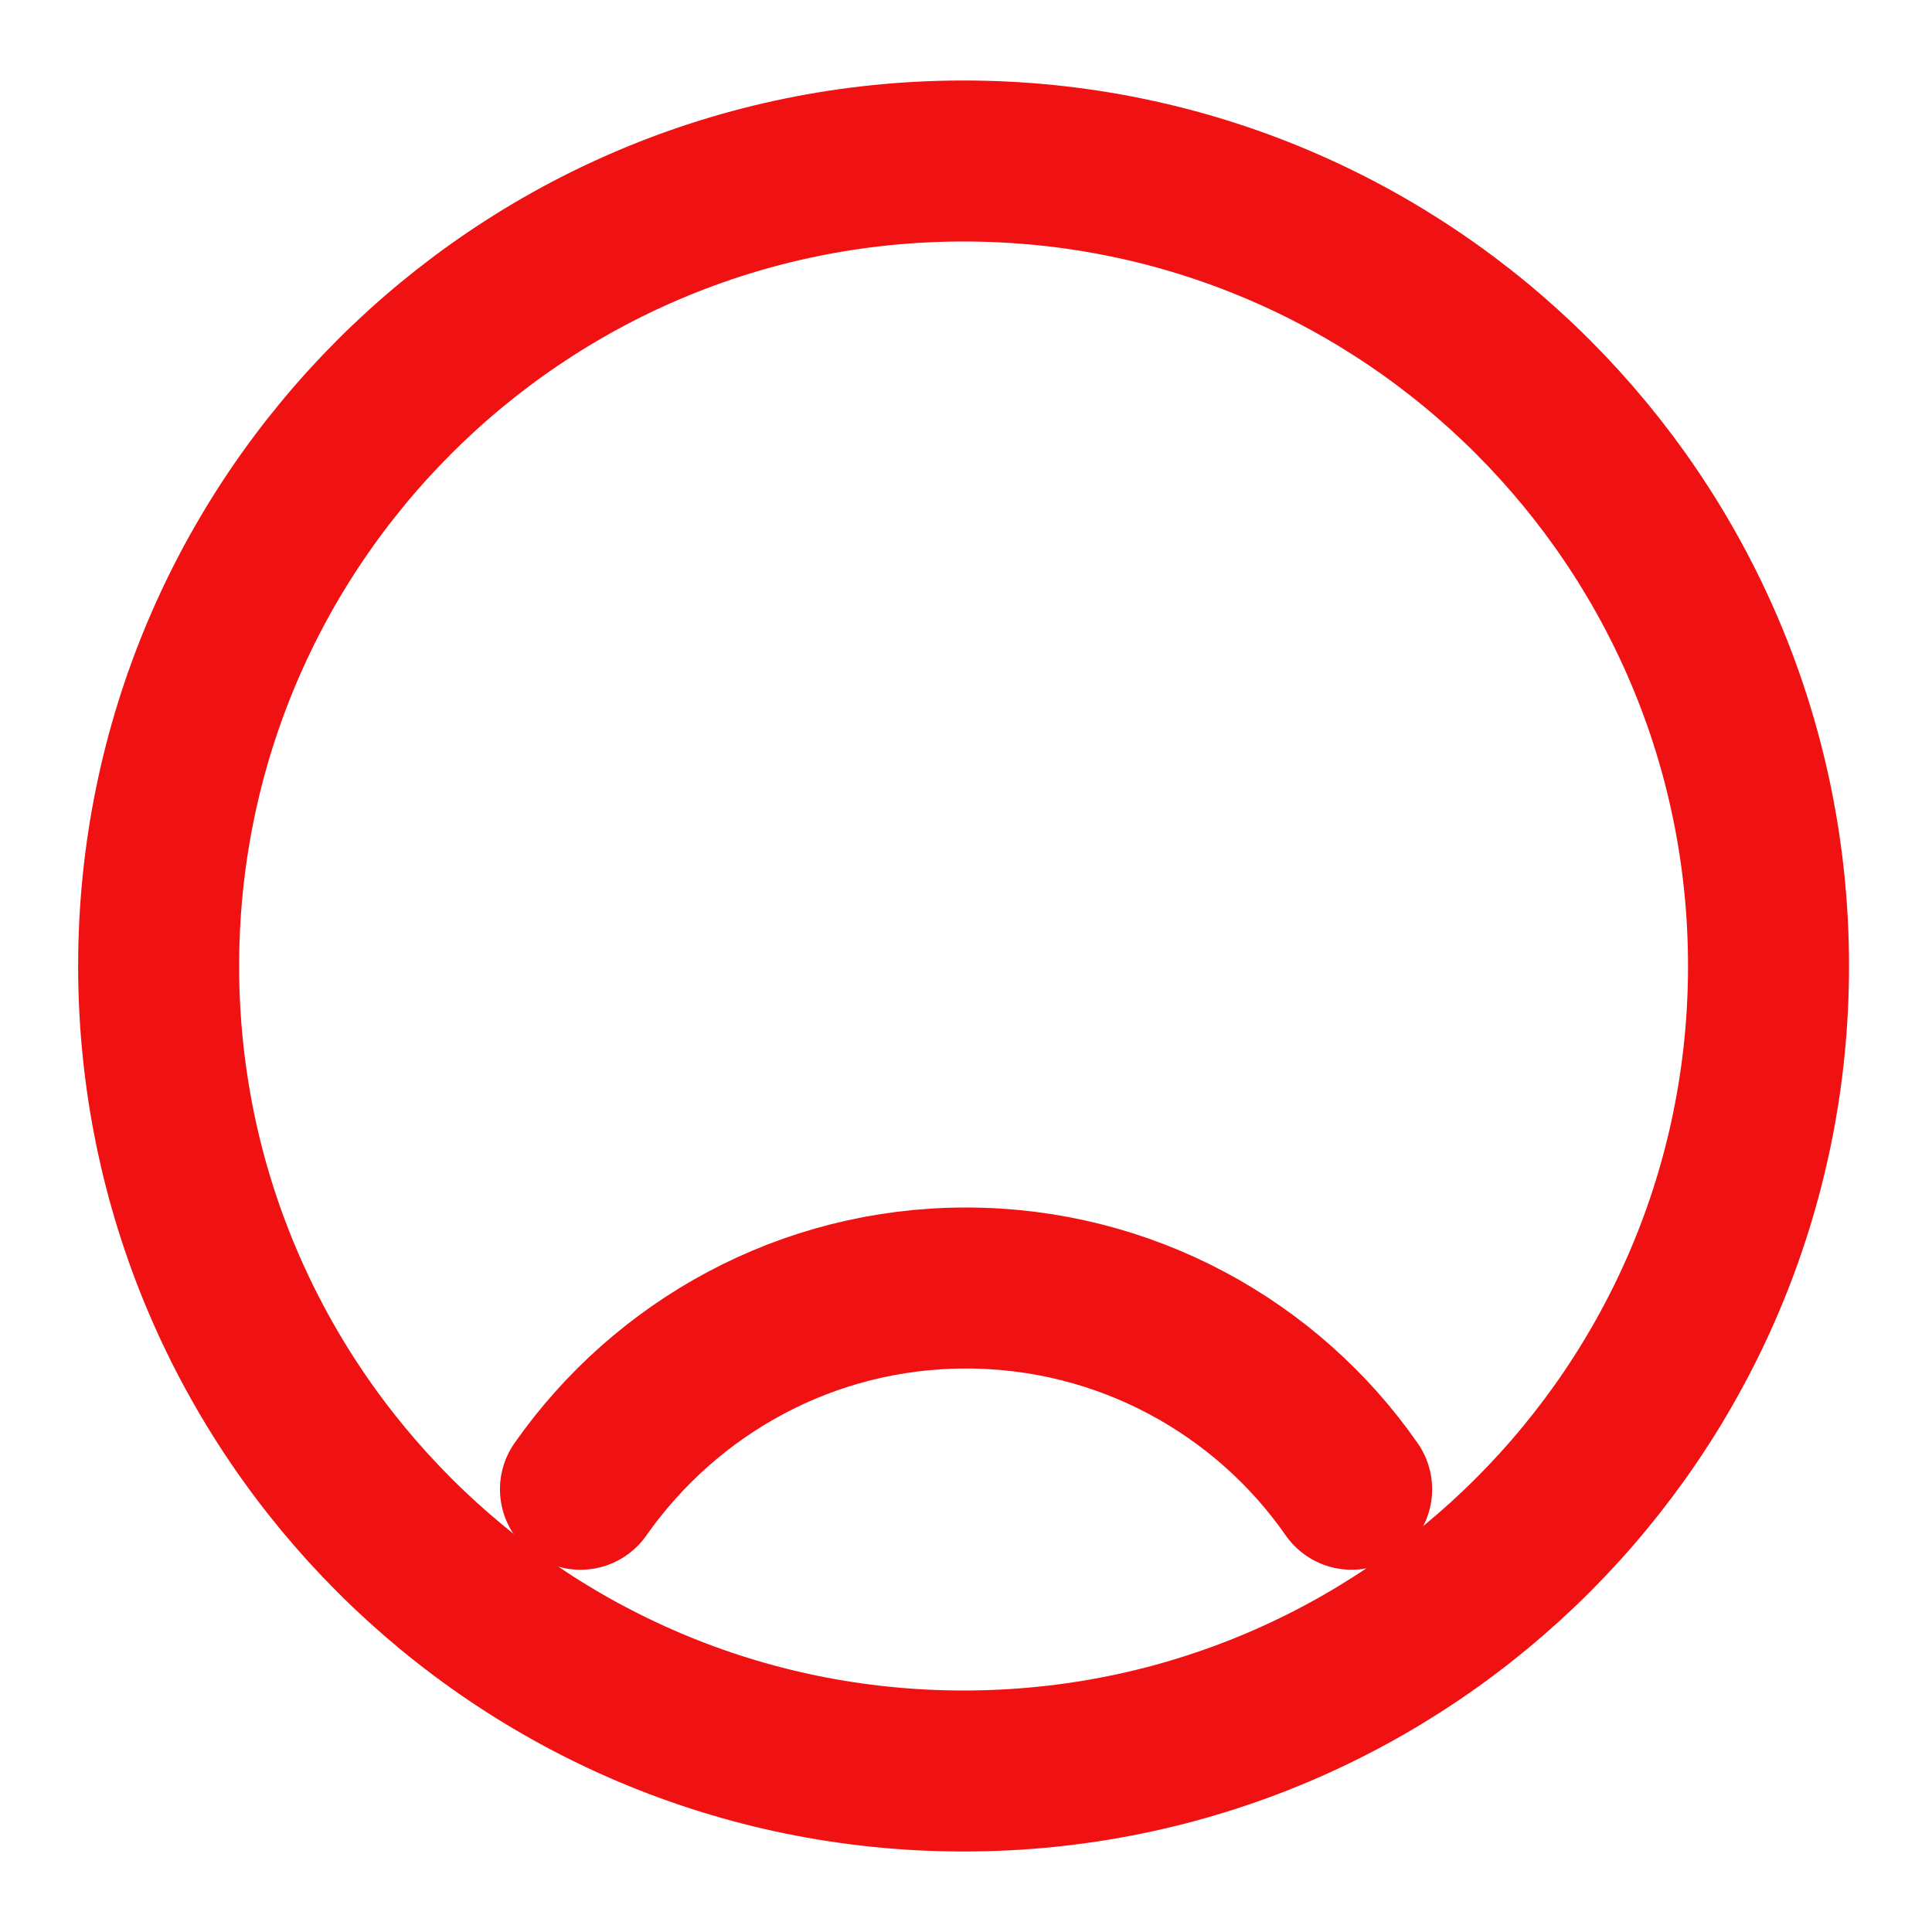 <svg width="18" height="18" viewBox="0 0 18 18" fill="none" xmlns="http://www.w3.org/2000/svg">
<path d="M8.978 16.5C13.12 16.5 16.477 13.142 16.477 9C16.477 4.858 13.12 1.5 8.978 1.5C4.835 1.5 1.478 4.858 1.478 9C1.478 13.142 4.835 16.5 8.978 16.5Z" stroke="#F01212" stroke-width="1.5" stroke-linecap="round" stroke-linejoin="round"/>
<path d="M12.593 13.875C11.805 12.742 10.485 12 9 12C7.515 12 6.203 12.742 5.408 13.875" stroke="#F01212" stroke-width="1.5" stroke-linecap="round" stroke-linejoin="round"/>
</svg>
